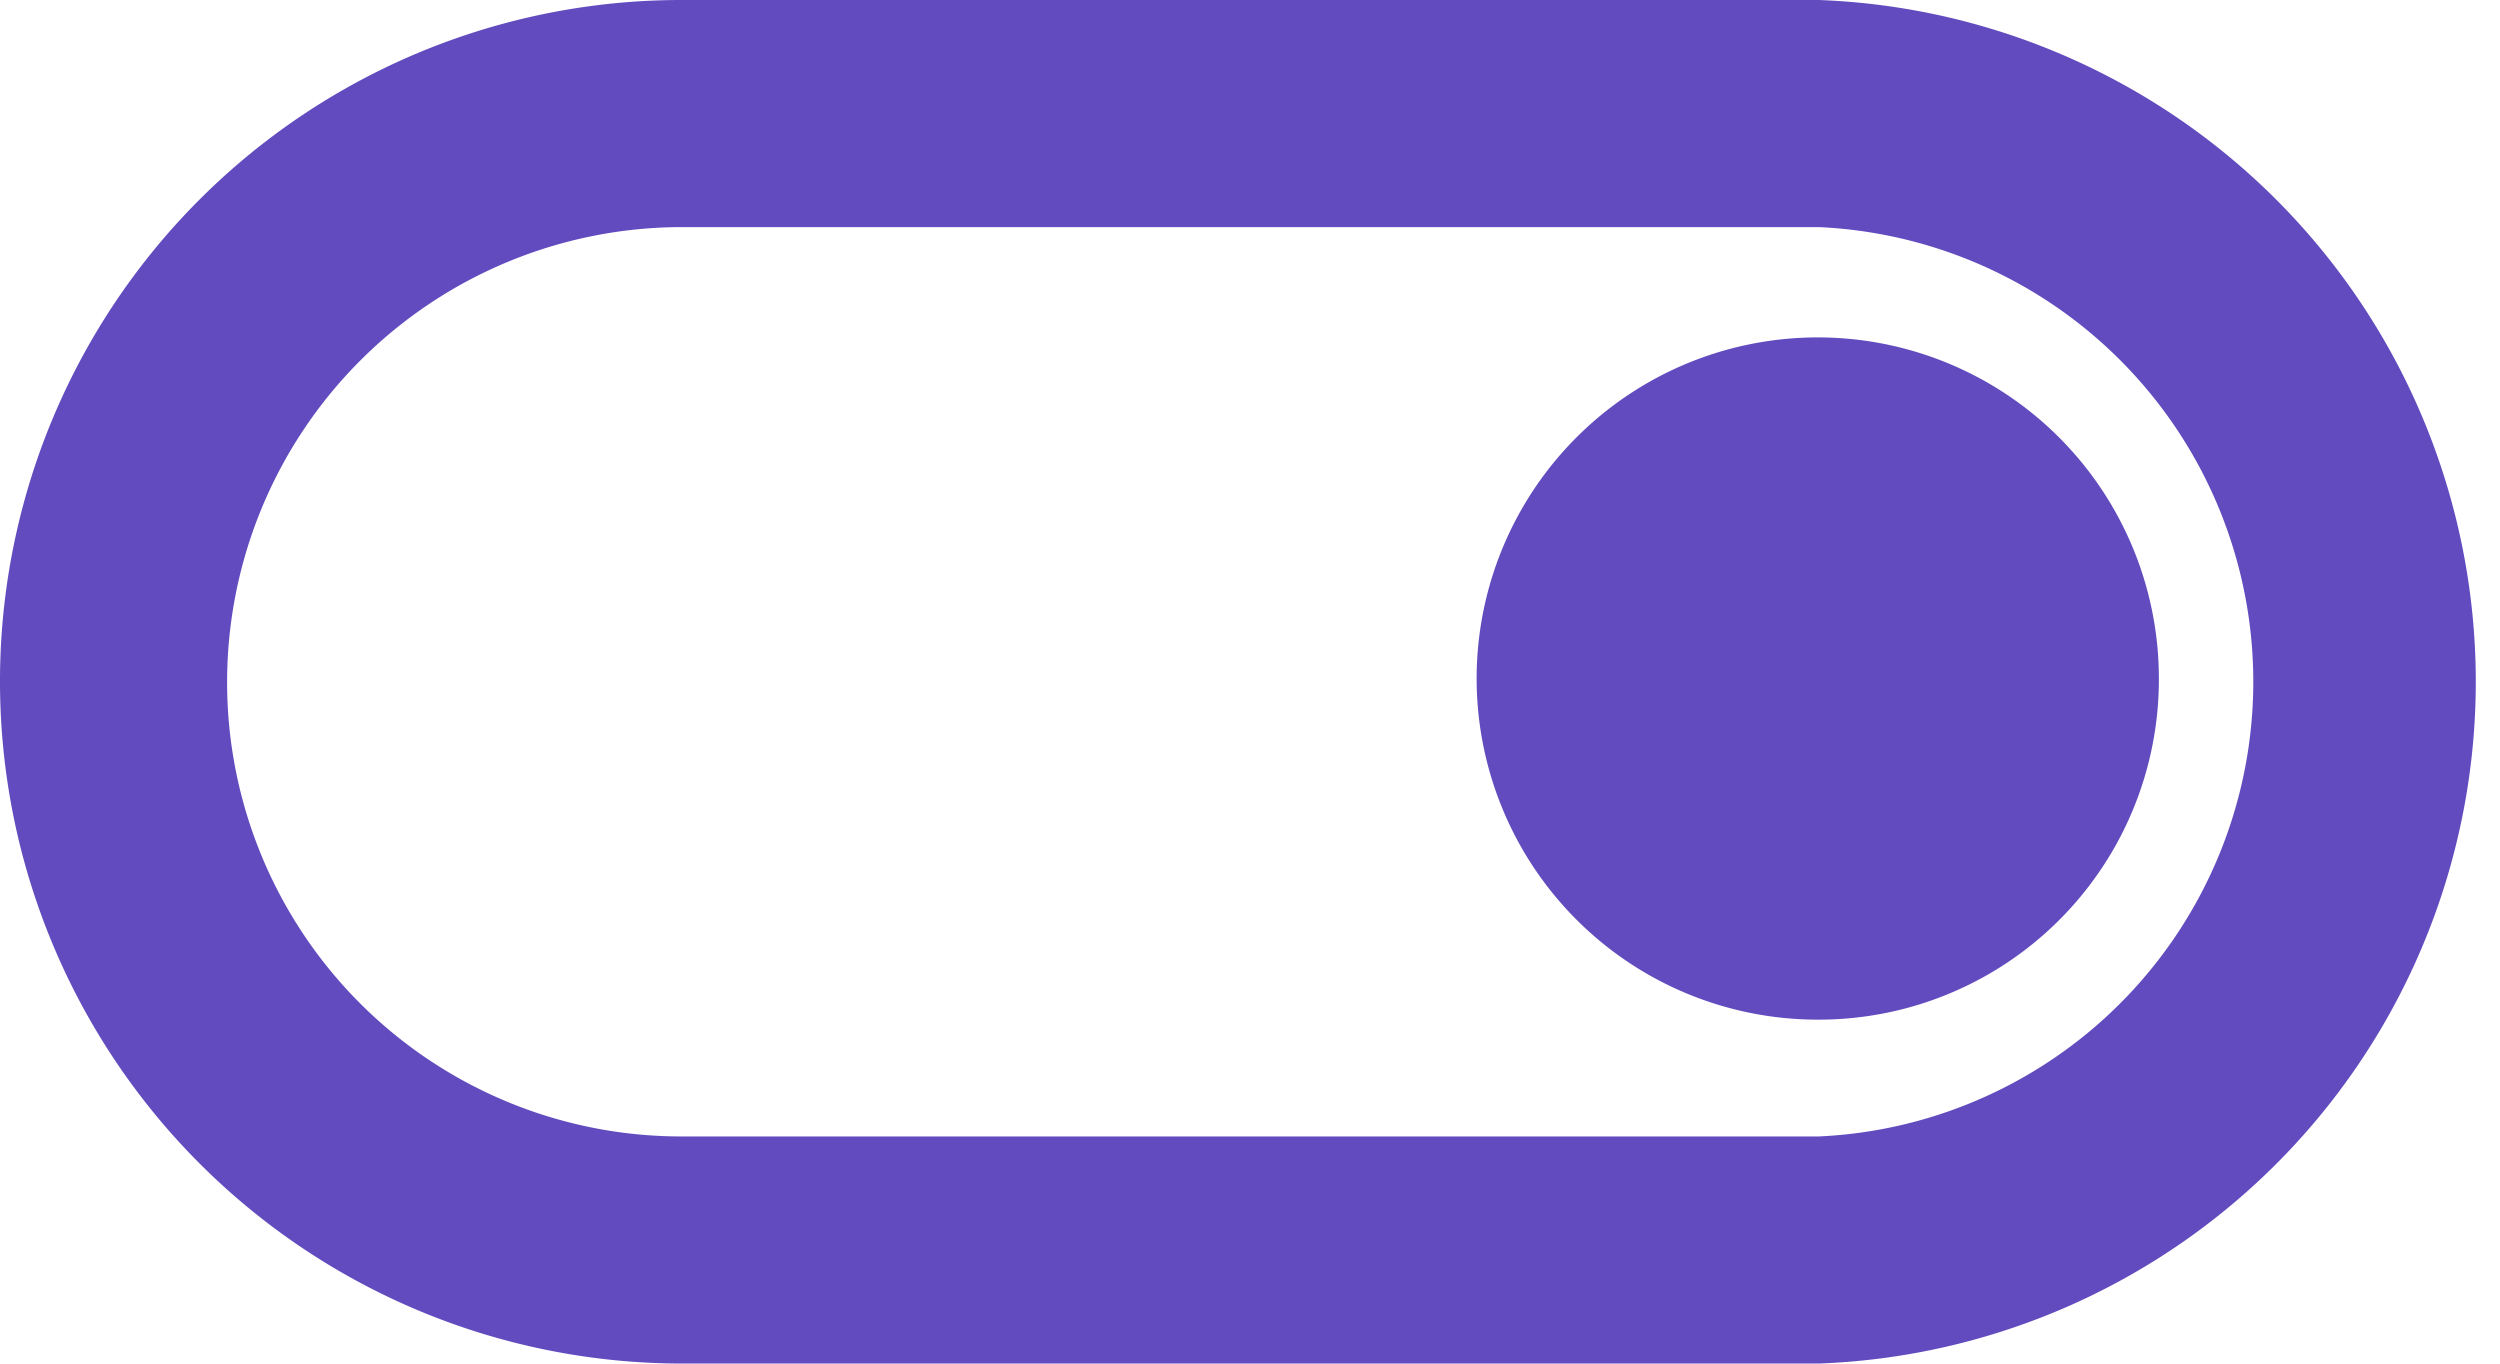 <svg xmlns="http://www.w3.org/2000/svg" viewBox="0 0 26.97 14.71"><defs><style>.cls-1{fill:#614bbf;}</style></defs><title>Asset 42</title><g id="Layer_2" data-name="Layer 2"><g id="Start_Menu" data-name="Start Menu"><g id="Page-1"><g id="ic-switch-on"><path id="Rectangle-75" class="cls-1" d="M2.45,7.36a4.9,4.9,0,0,0,4.9,4.9H19.62a4.91,4.91,0,0,0,0-9.81H7.35A4.91,4.91,0,0,0,2.45,7.36ZM0,7.36A7.35,7.35,0,0,1,7.35,0H19.62a7.36,7.36,0,0,1,0,14.71H7.35A7.36,7.36,0,0,1,0,7.36ZM19.61,11a3.68,3.68,0,1,1,3.68-3.67A3.67,3.67,0,0,1,19.61,11Z"/></g></g></g></g></svg>